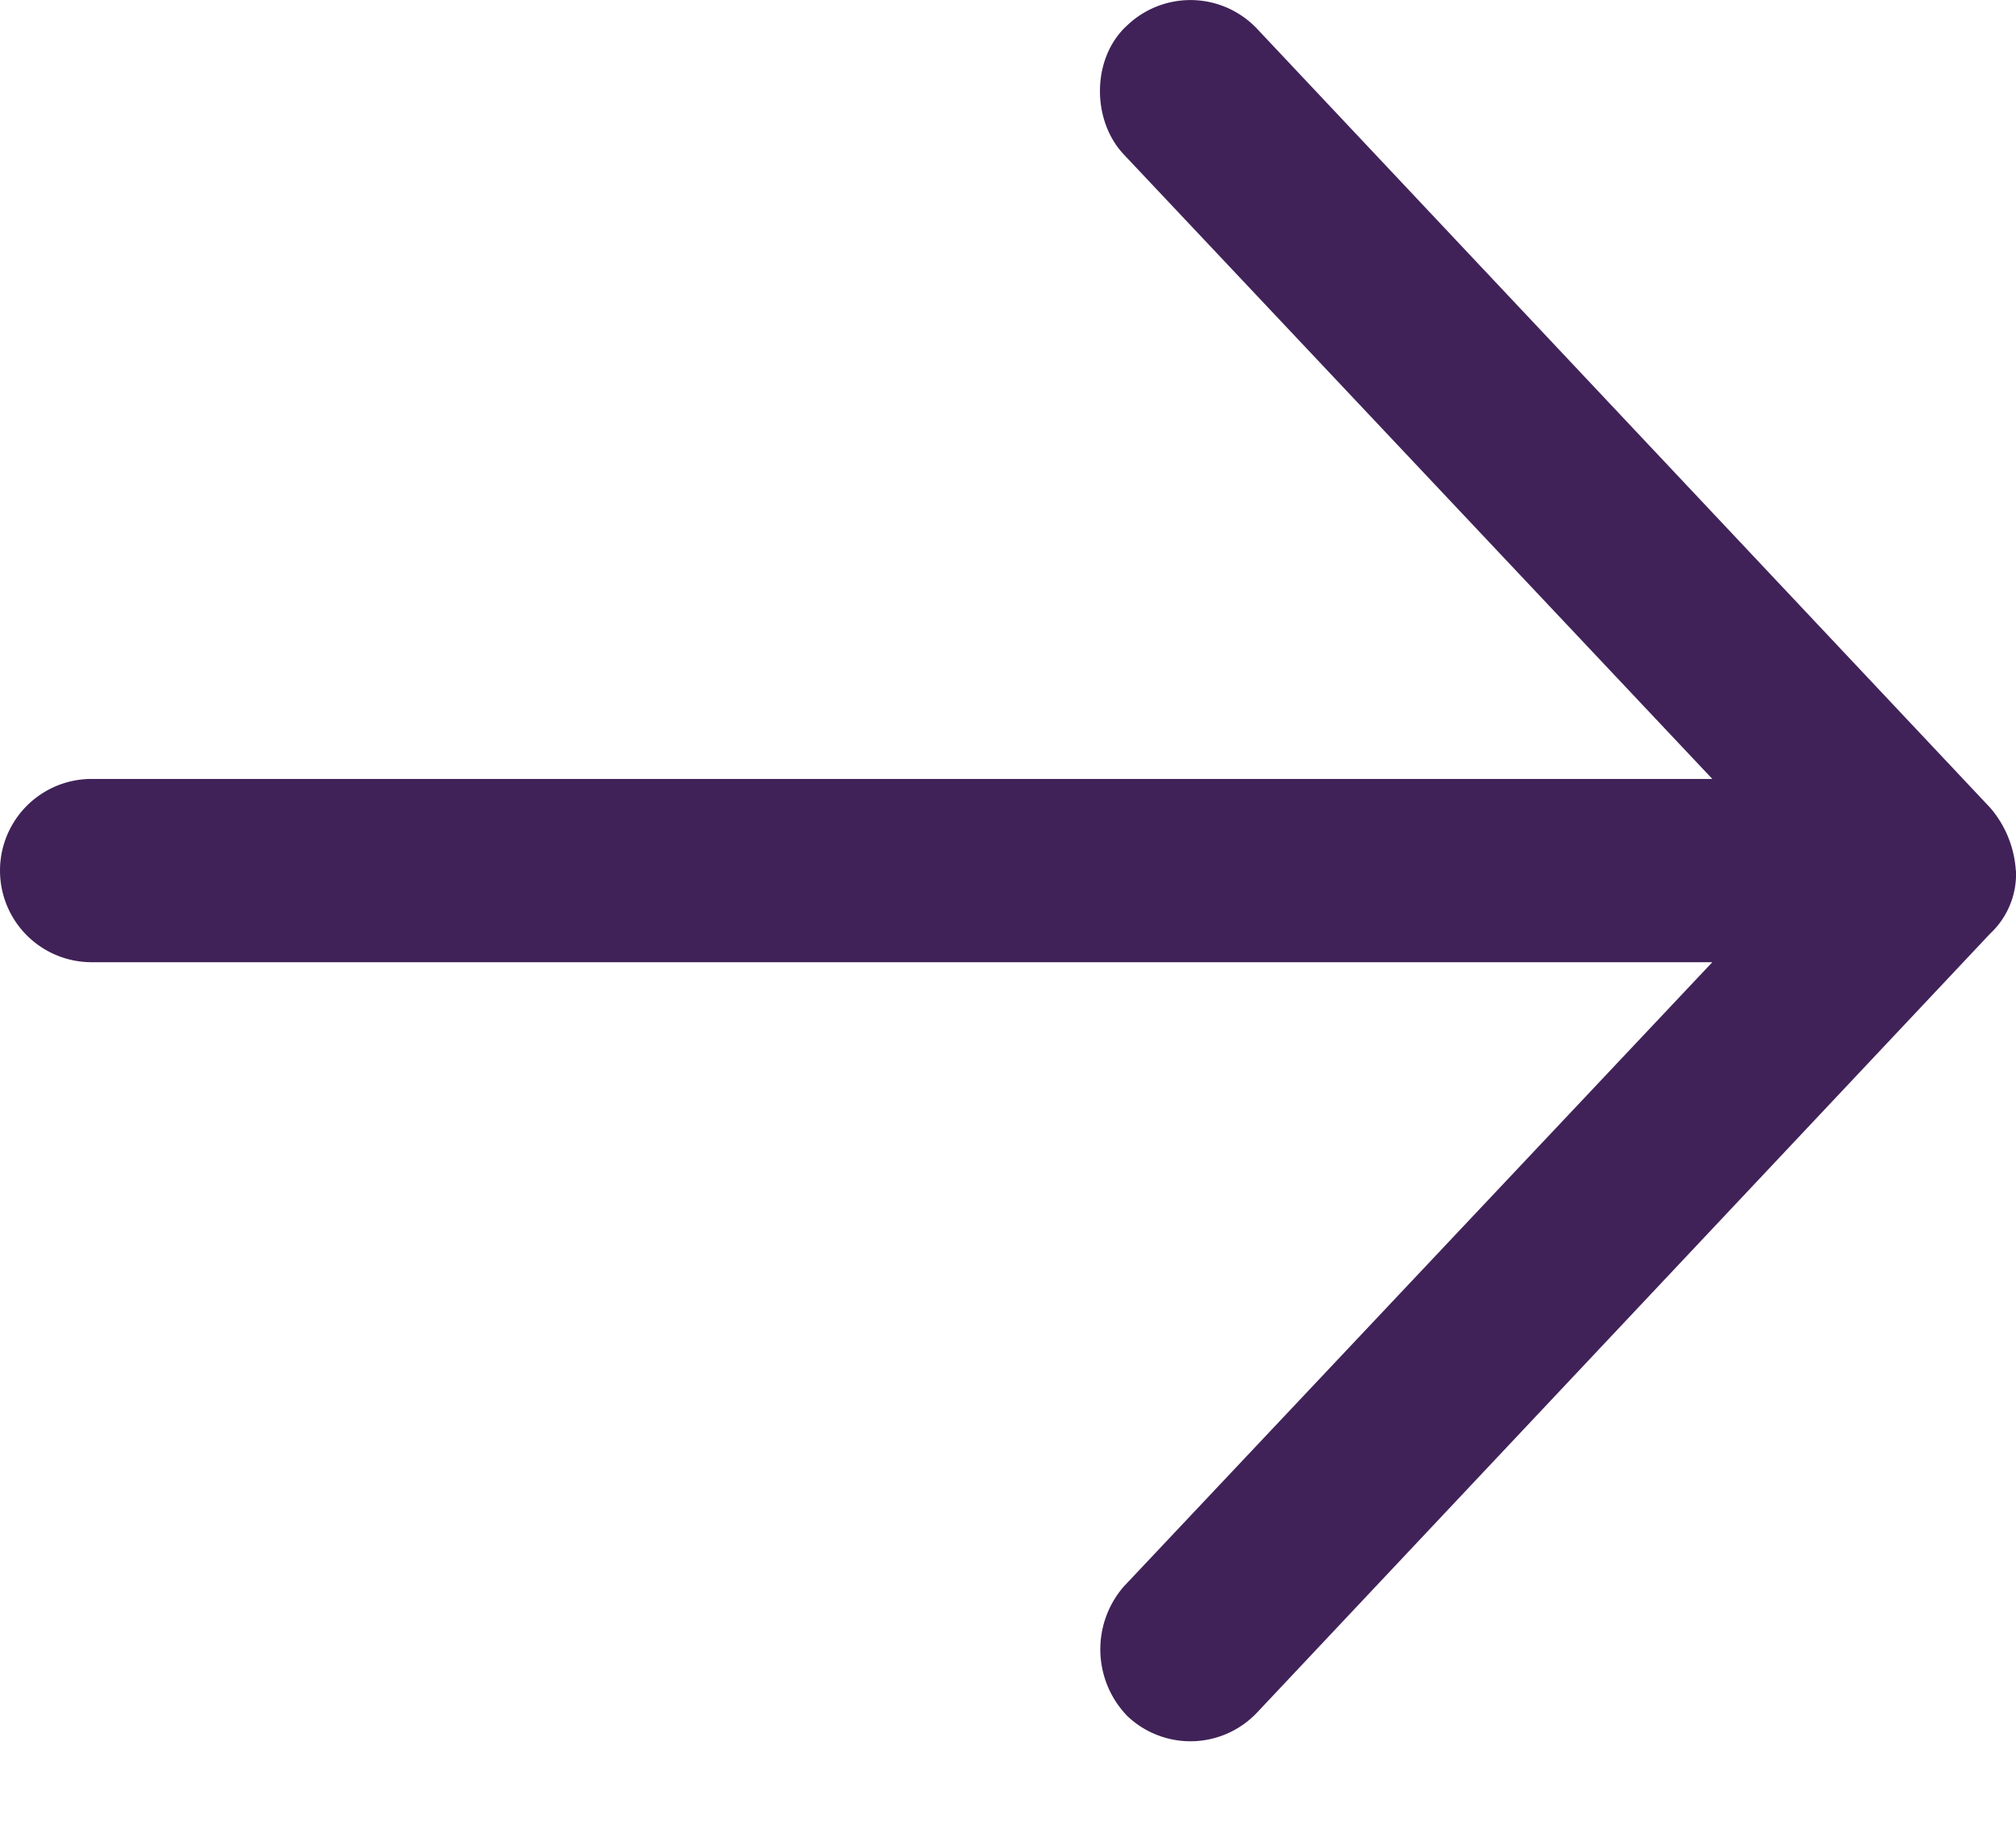 <svg width="11" height="10" fill="none" xmlns="http://www.w3.org/2000/svg"><path d="M11 4.75a.445.445 0 01-.141.344l-4 4.25a.5.5 0 01-.707.02.523.523 0 01-.02-.708L9.343 5.25H.5a.5.5 0 010-1h8.843L6.133.844c-.18-.19-.176-.532.019-.707a.5.5 0 01.707.02l4 4.25a.581.581 0 01.14.343z" fill="#402258"/></svg>